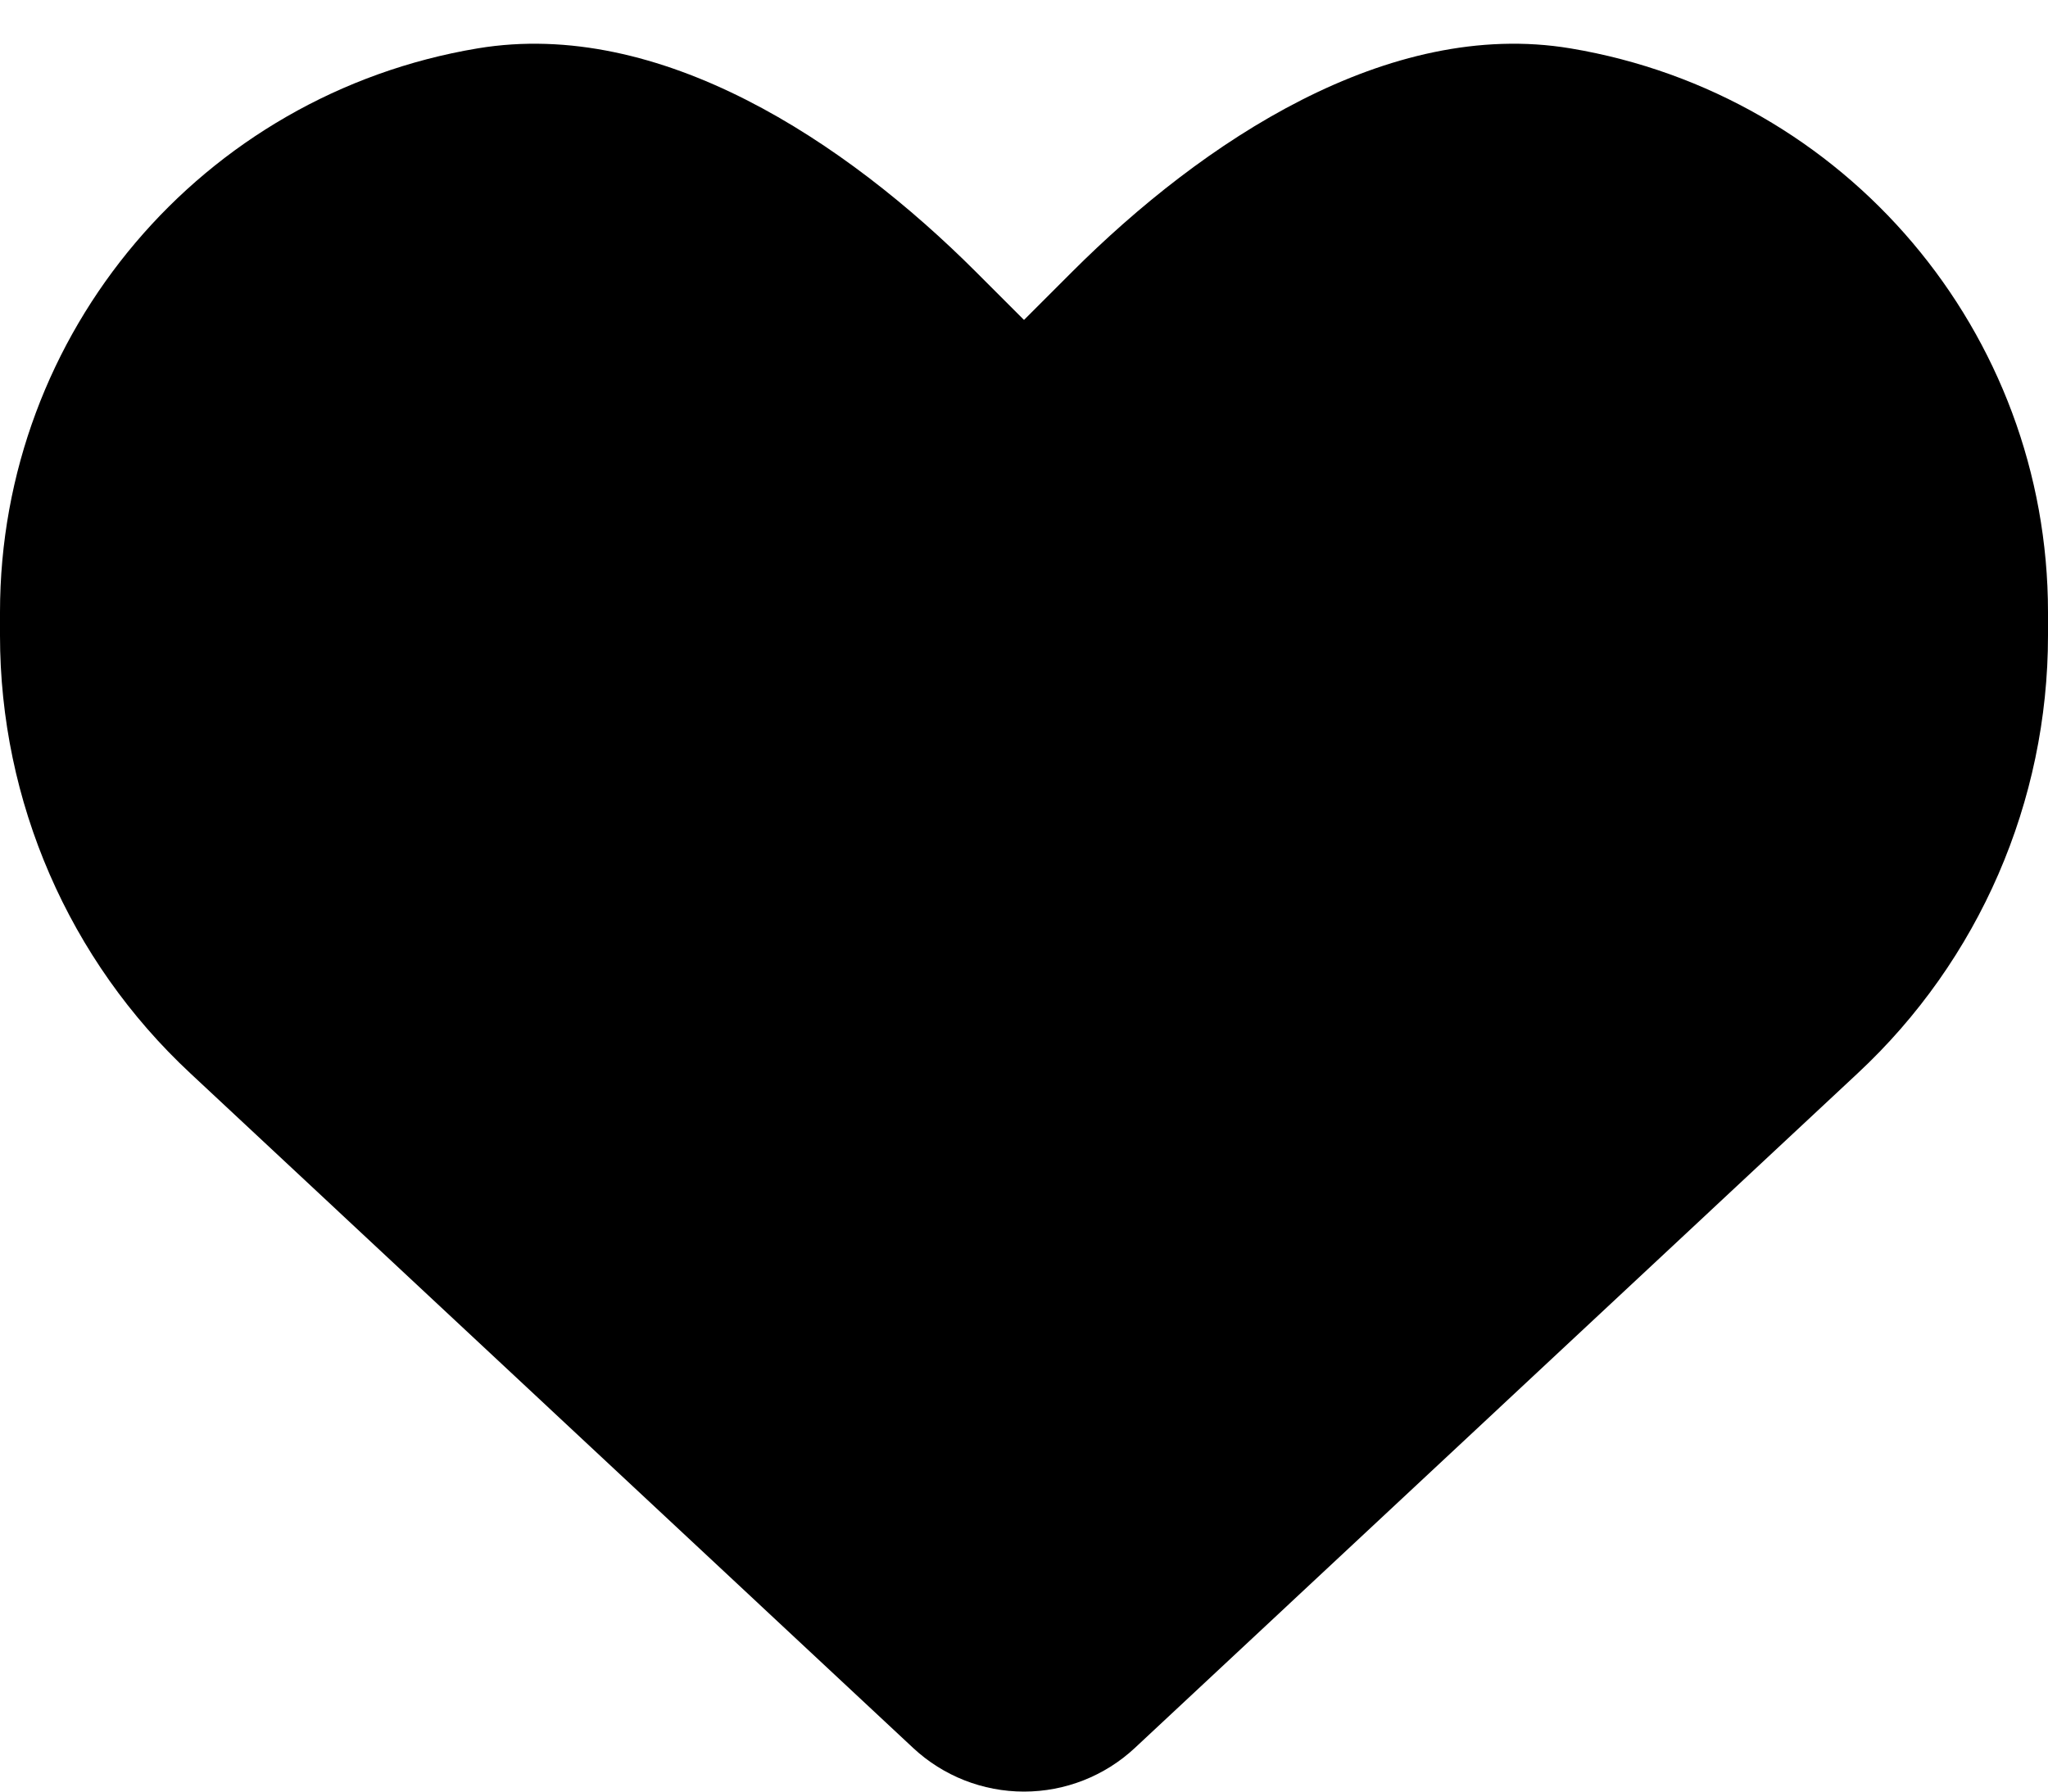 <svg width="32" height="28" viewBox="0 0 32 28" xmlns="http://www.w3.org/2000/svg">
<path d="M2.975 16.775L14.269 27.319C14.738 27.756 15.356 28 16 28C16.644 28 17.262 27.756 17.731 27.319L29.025 16.775C30.925 15.006 32 12.525 32 9.931V9.569C32 5.2 28.844 1.475 24.538 0.756C21.688 0.281 18.788 2.213 16.75 4.25L16 5L15.25 4.25C13.213 2.213 10.312 0.281 7.463 0.756C3.156 1.475 0 5.2 0 9.569V9.931C0 12.525 1.075 15.006 2.975 16.775Z" fill="#000000"/>
</svg>
